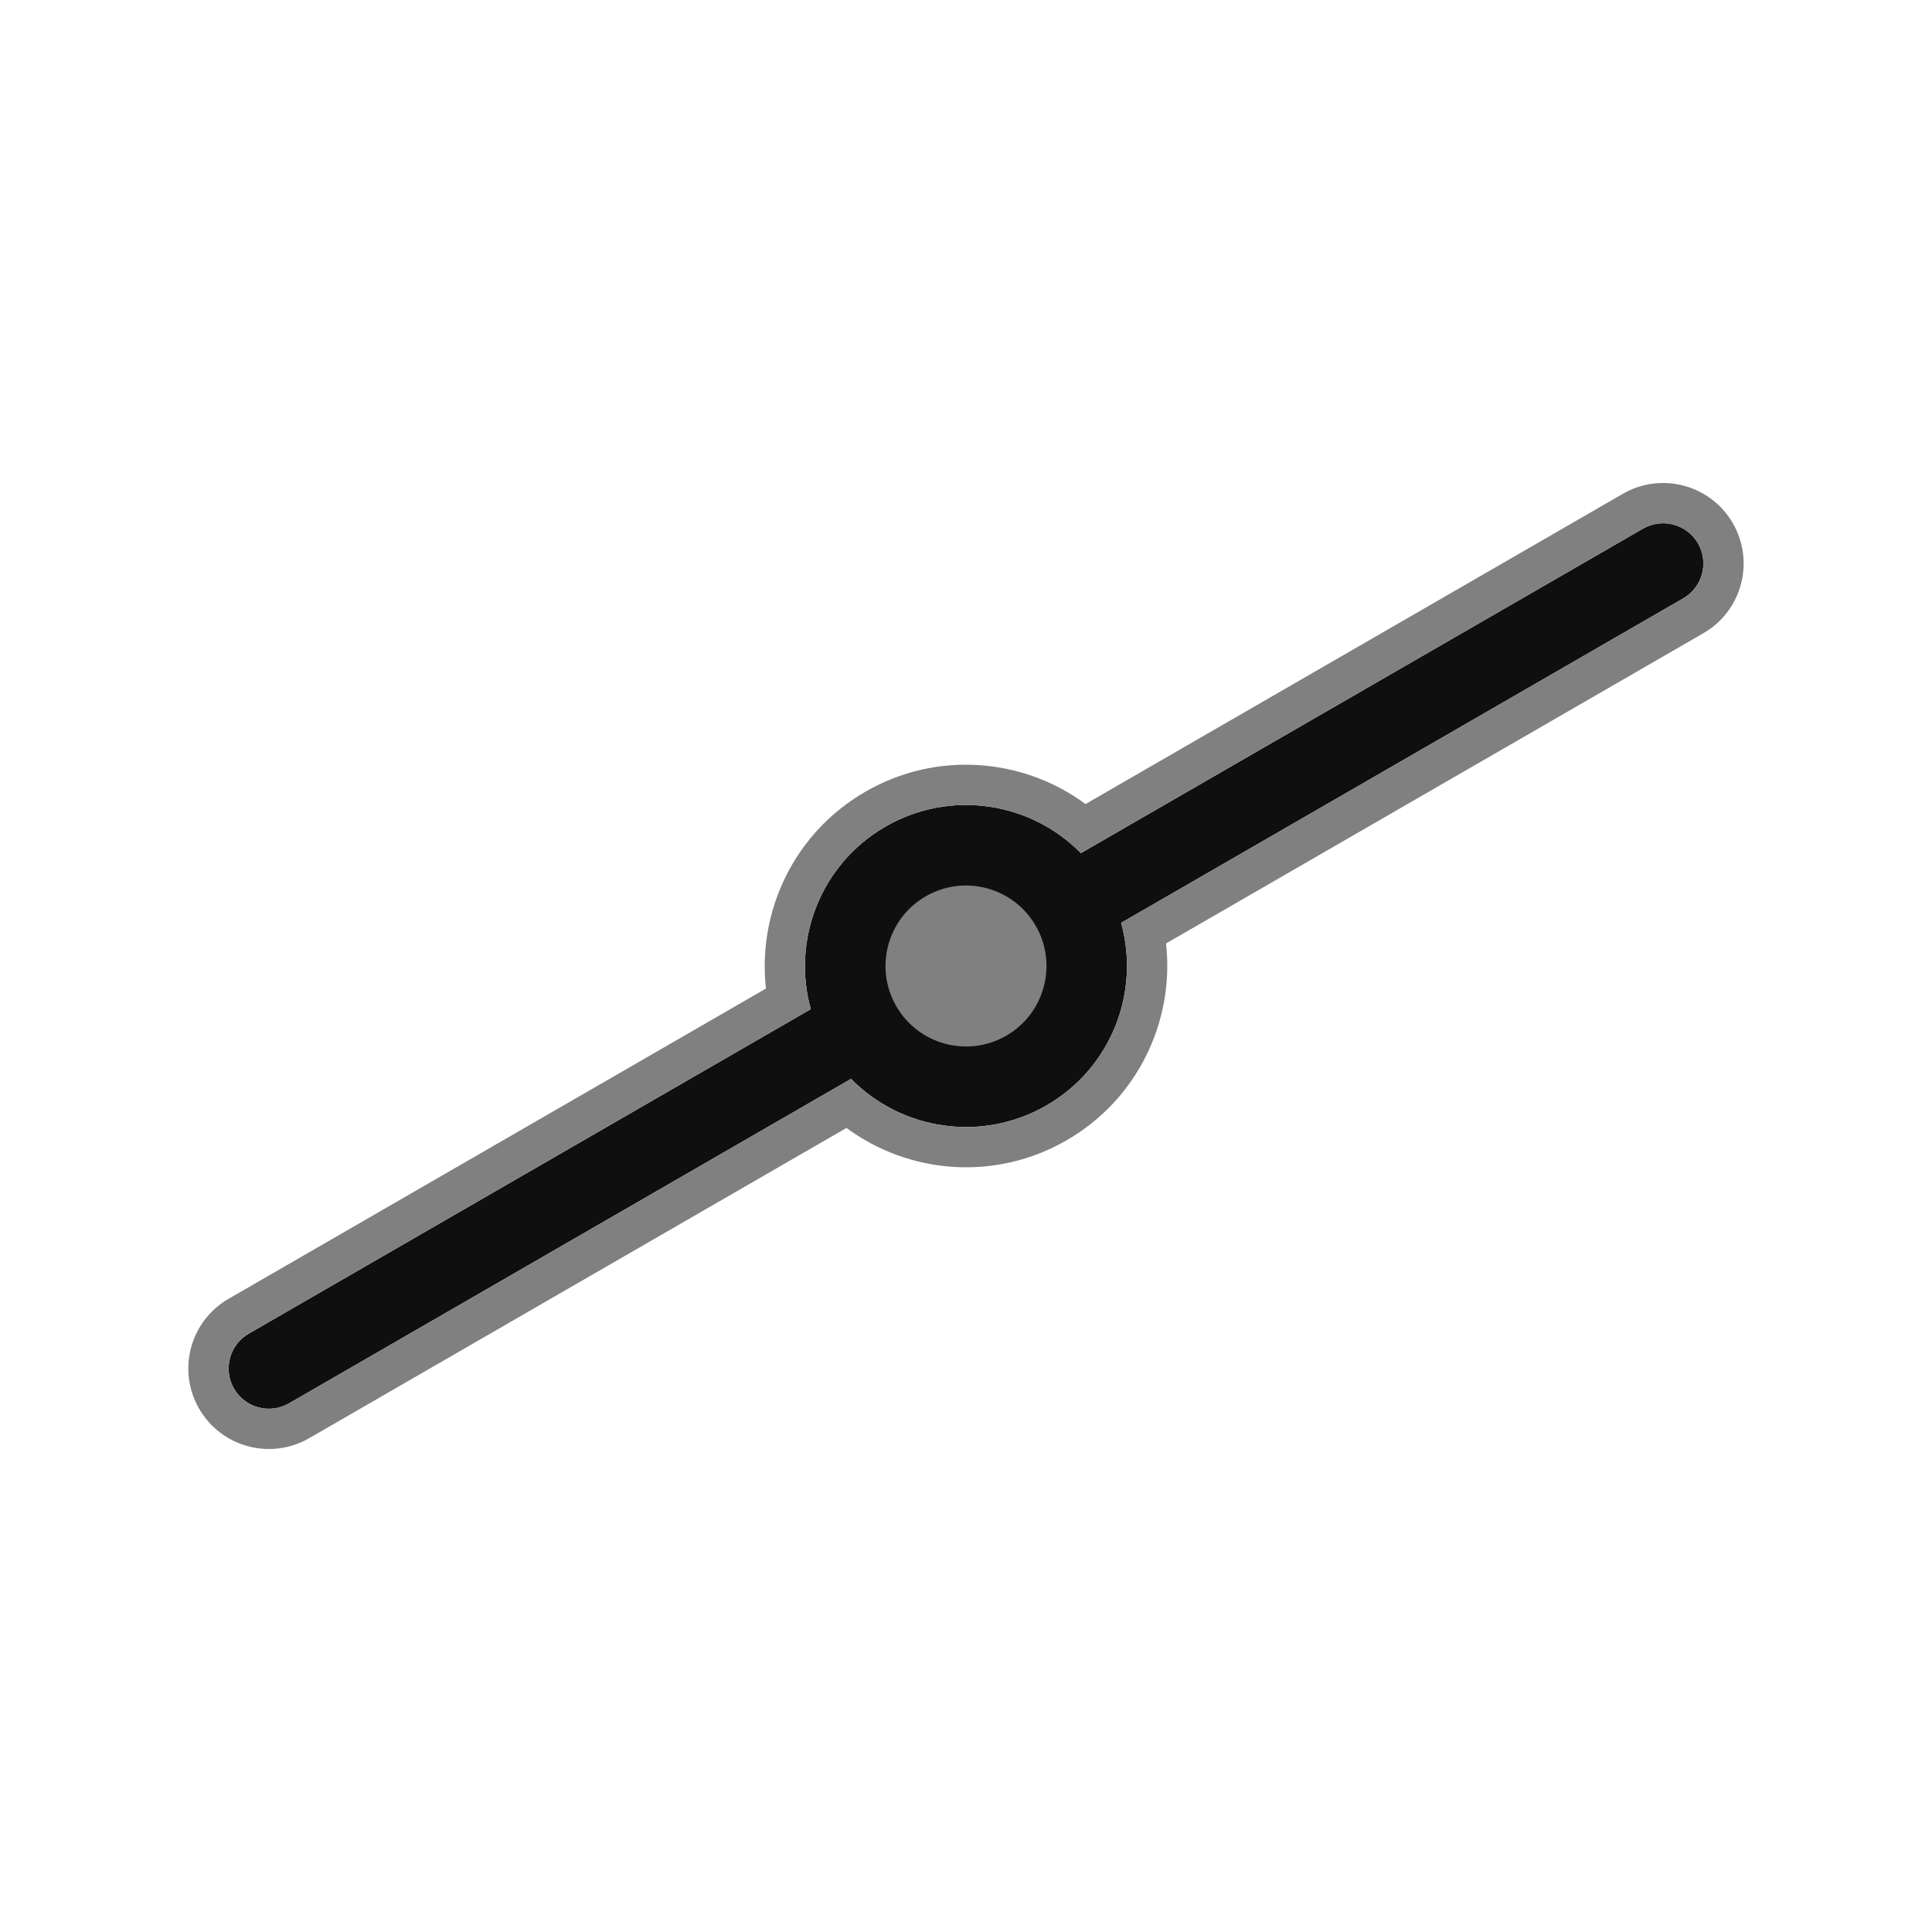 <svg width="24" height="24" viewBox="0 0 24 24" fill="none" xmlns="http://www.w3.org/2000/svg">
<path d="M13.427 10.598L20.41 6.567C20.649 6.429 20.955 6.511 21.093 6.75C21.231 6.989 21.149 7.295 20.91 7.433L13.927 11.464C14.166 12.323 13.807 13.266 13 13.732C12.193 14.198 11.196 14.038 10.572 13.402L3.59 17.433C3.351 17.571 3.045 17.489 2.907 17.25C2.769 17.011 2.851 16.705 3.09 16.567L10.072 12.536C9.833 11.678 10.193 10.734 11 10.268C11.807 9.802 12.804 9.962 13.427 10.598Z" fill="#0F0F0F"/>
<path fill-rule="evenodd" clip-rule="evenodd" d="M12.866 11.5C13.142 11.978 12.978 12.59 12.5 12.866C12.022 13.142 11.41 12.978 11.134 12.5C10.858 12.022 11.022 11.41 11.5 11.134C11.978 10.858 12.59 11.022 12.866 11.5Z" fill="#808080"/>
<path fill-rule="evenodd" clip-rule="evenodd" d="M20.16 6.134L13.485 9.988C12.709 9.416 11.638 9.322 10.75 9.835C9.862 10.348 9.408 11.322 9.515 12.28L2.84 16.134C2.361 16.41 2.197 17.022 2.474 17.5C2.75 17.978 3.361 18.142 3.84 17.866L10.515 14.012C11.291 14.584 12.362 14.678 13.25 14.165C14.138 13.652 14.592 12.678 14.485 11.72L21.16 7.866C21.639 7.59 21.802 6.978 21.526 6.5C21.25 6.022 20.639 5.858 20.16 6.134ZM20.41 6.567L13.427 10.598C12.804 9.962 11.807 9.802 11 10.268C10.193 10.734 9.833 11.678 10.072 12.536L3.09 16.567C2.851 16.705 2.769 17.011 2.907 17.25C3.045 17.489 3.351 17.571 3.59 17.433L10.572 13.402C11.196 14.038 12.193 14.198 13 13.732C13.807 13.266 14.166 12.323 13.927 11.464L20.91 7.433C21.149 7.295 21.231 6.989 21.093 6.75C20.955 6.511 20.649 6.429 20.41 6.567Z" fill="#808080"/>
</svg>

